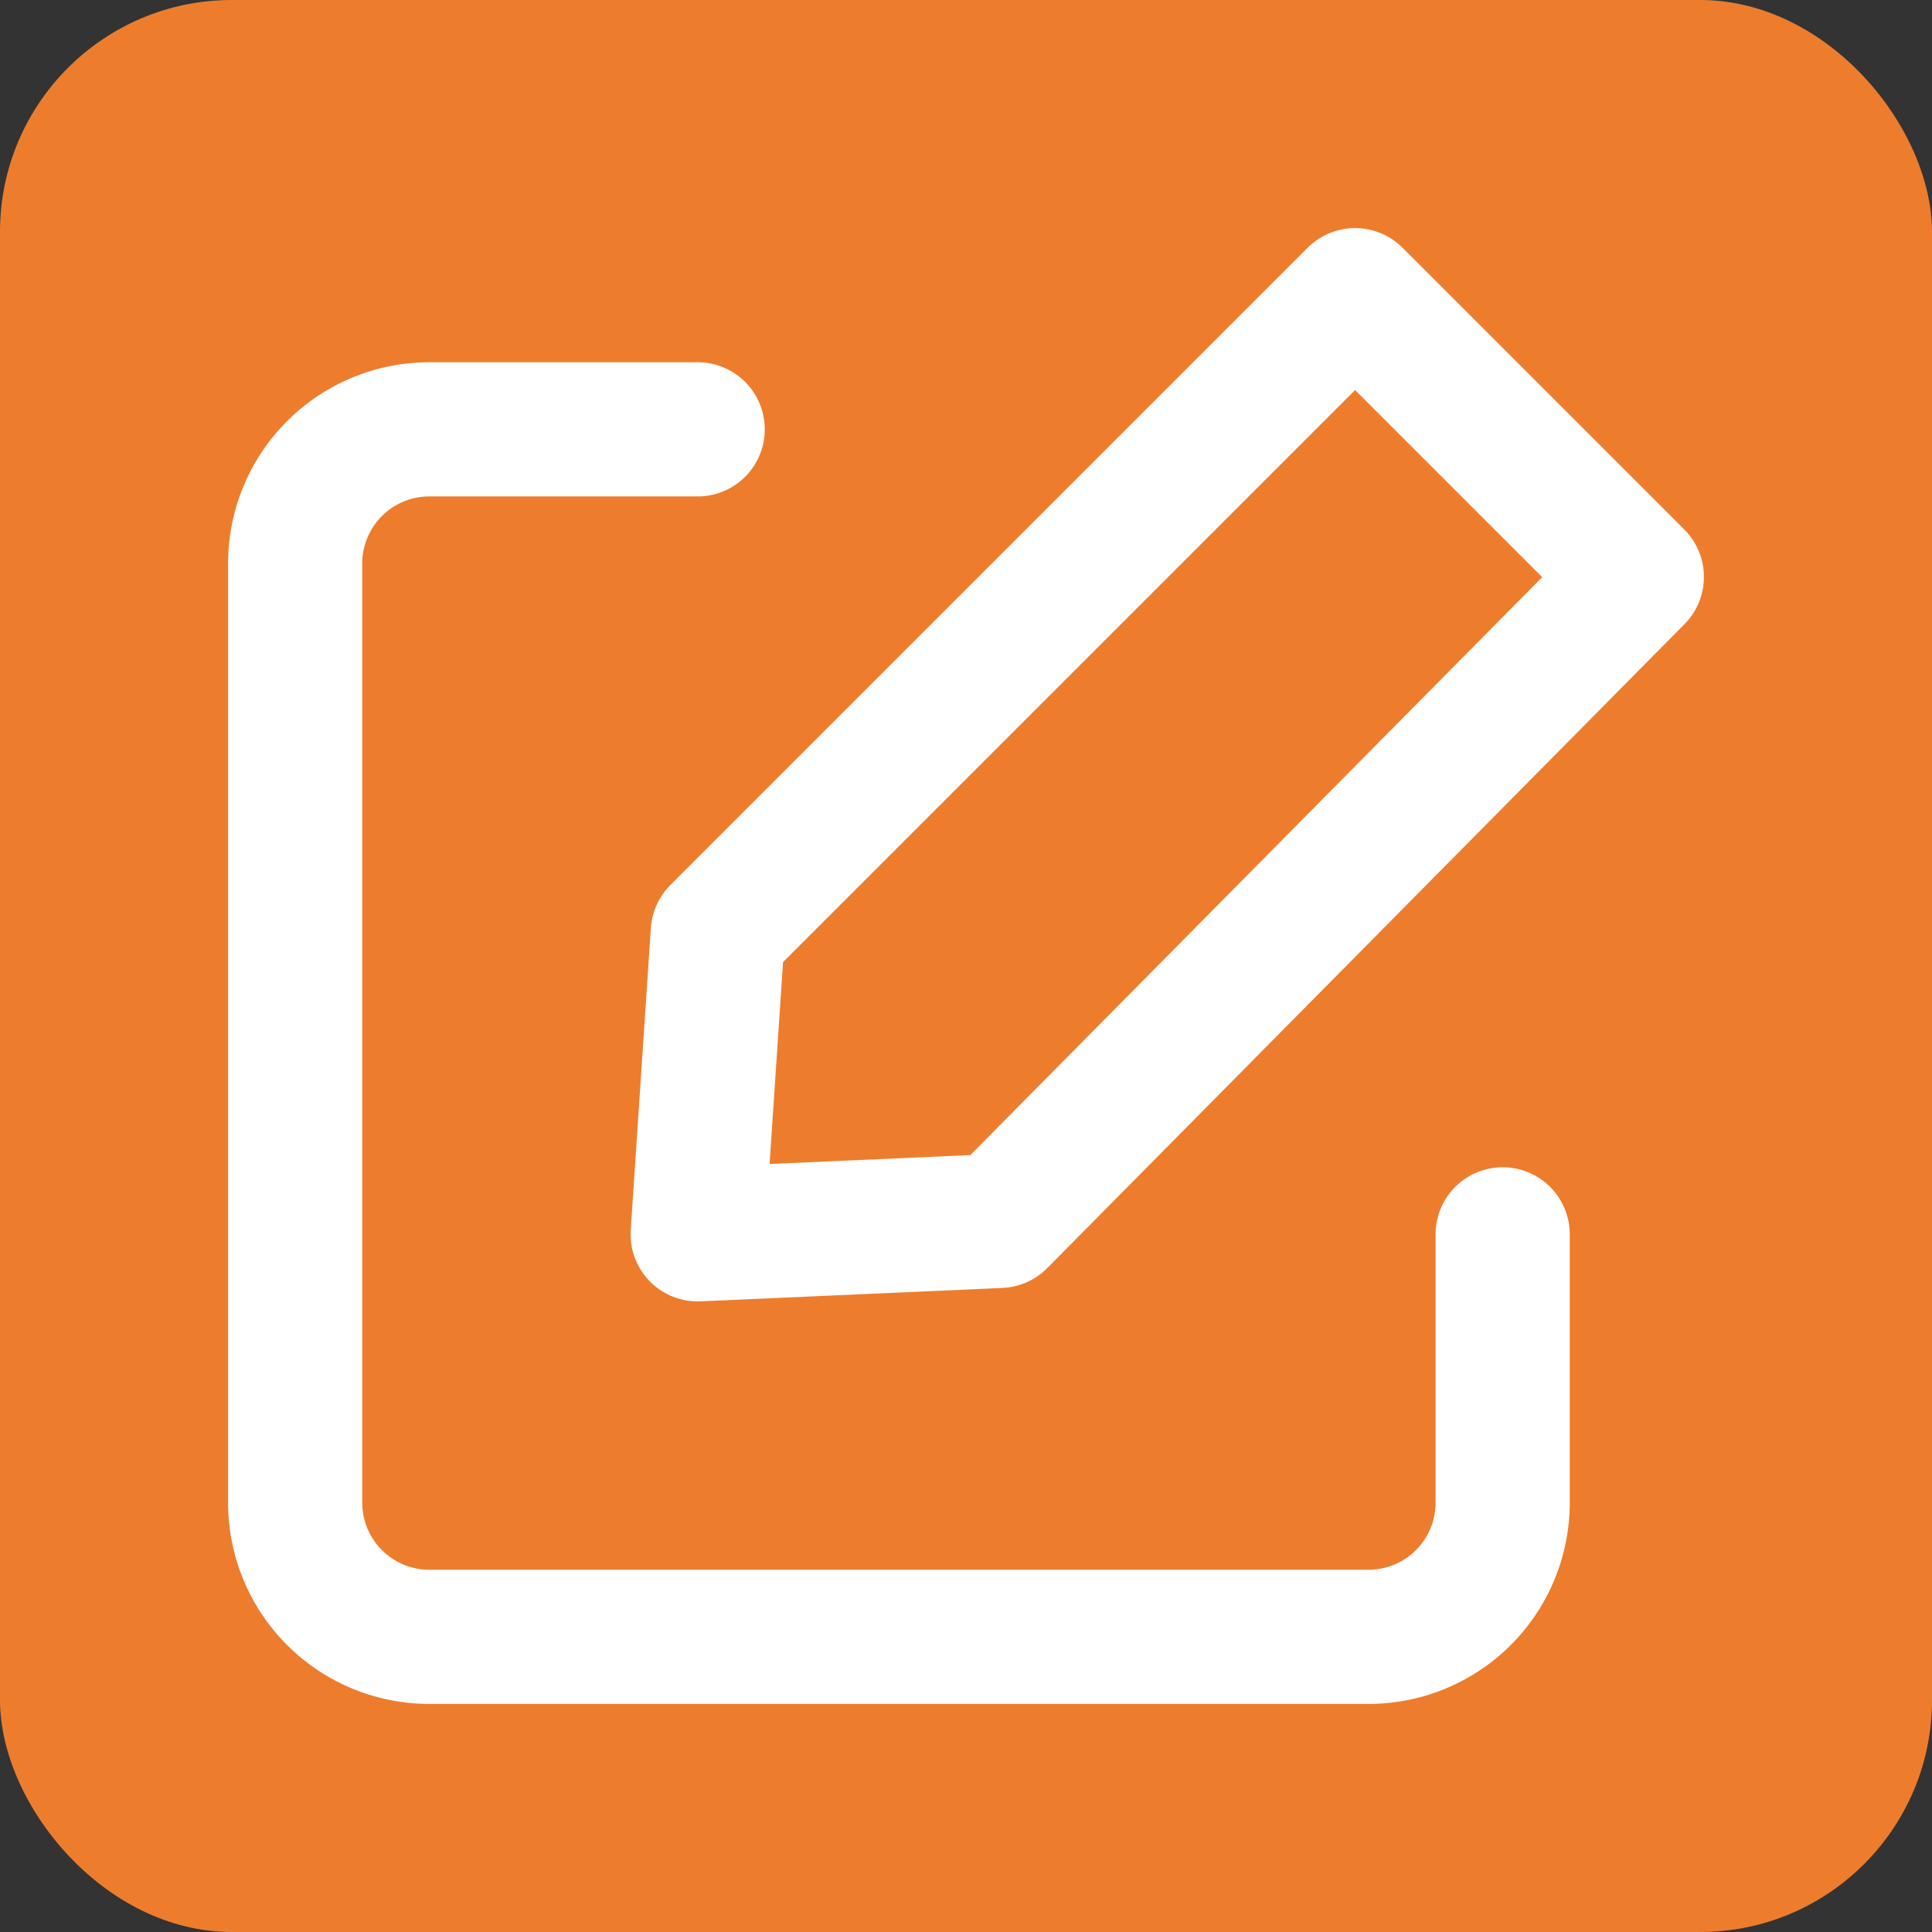<svg width="24px" height="24px" viewBox="-2.4 -2.4 28.80 28.80" xmlns="http://www.w3.org/2000/svg" fill="#FFFFFF" stroke="#FFFFFF"><rect x="-2.4" y="-2.4" width="28.80" height="28.80" fill="#333333" stroke="none"/><g id="SVGRepo_bgCarrier" stroke-width="0" transform="translate(0,0), scale(1)"><rect x="-2.4" y="-2.4" width="28.80" height="28.80" rx="3.456" fill="#ed7d2d" strokewidth="0"></rect></g><g id="SVGRepo_tracerCarrier" stroke-linecap="round" stroke-linejoin="round"></g><g id="SVGRepo_iconCarrier"> <title></title> <g id="Complete"> <g id="edit"> <g> <path d="M20,16v4a2,2,0,0,1-2,2H4a2,2,0,0,1-2-2V6A2,2,0,0,1,4,4H8" fill="none" stroke="#FFFFFF" stroke-linecap="round" stroke-linejoin="round" stroke-width="2"></path> <polygon fill="none" points="12.5 15.8 22 6.2 17.8 2 8.3 11.5 8 16 12.5 15.8" stroke="#FFFFFF" stroke-linecap="round" stroke-linejoin="round" stroke-width="2"></polygon> </g> </g> </g> </g></svg>